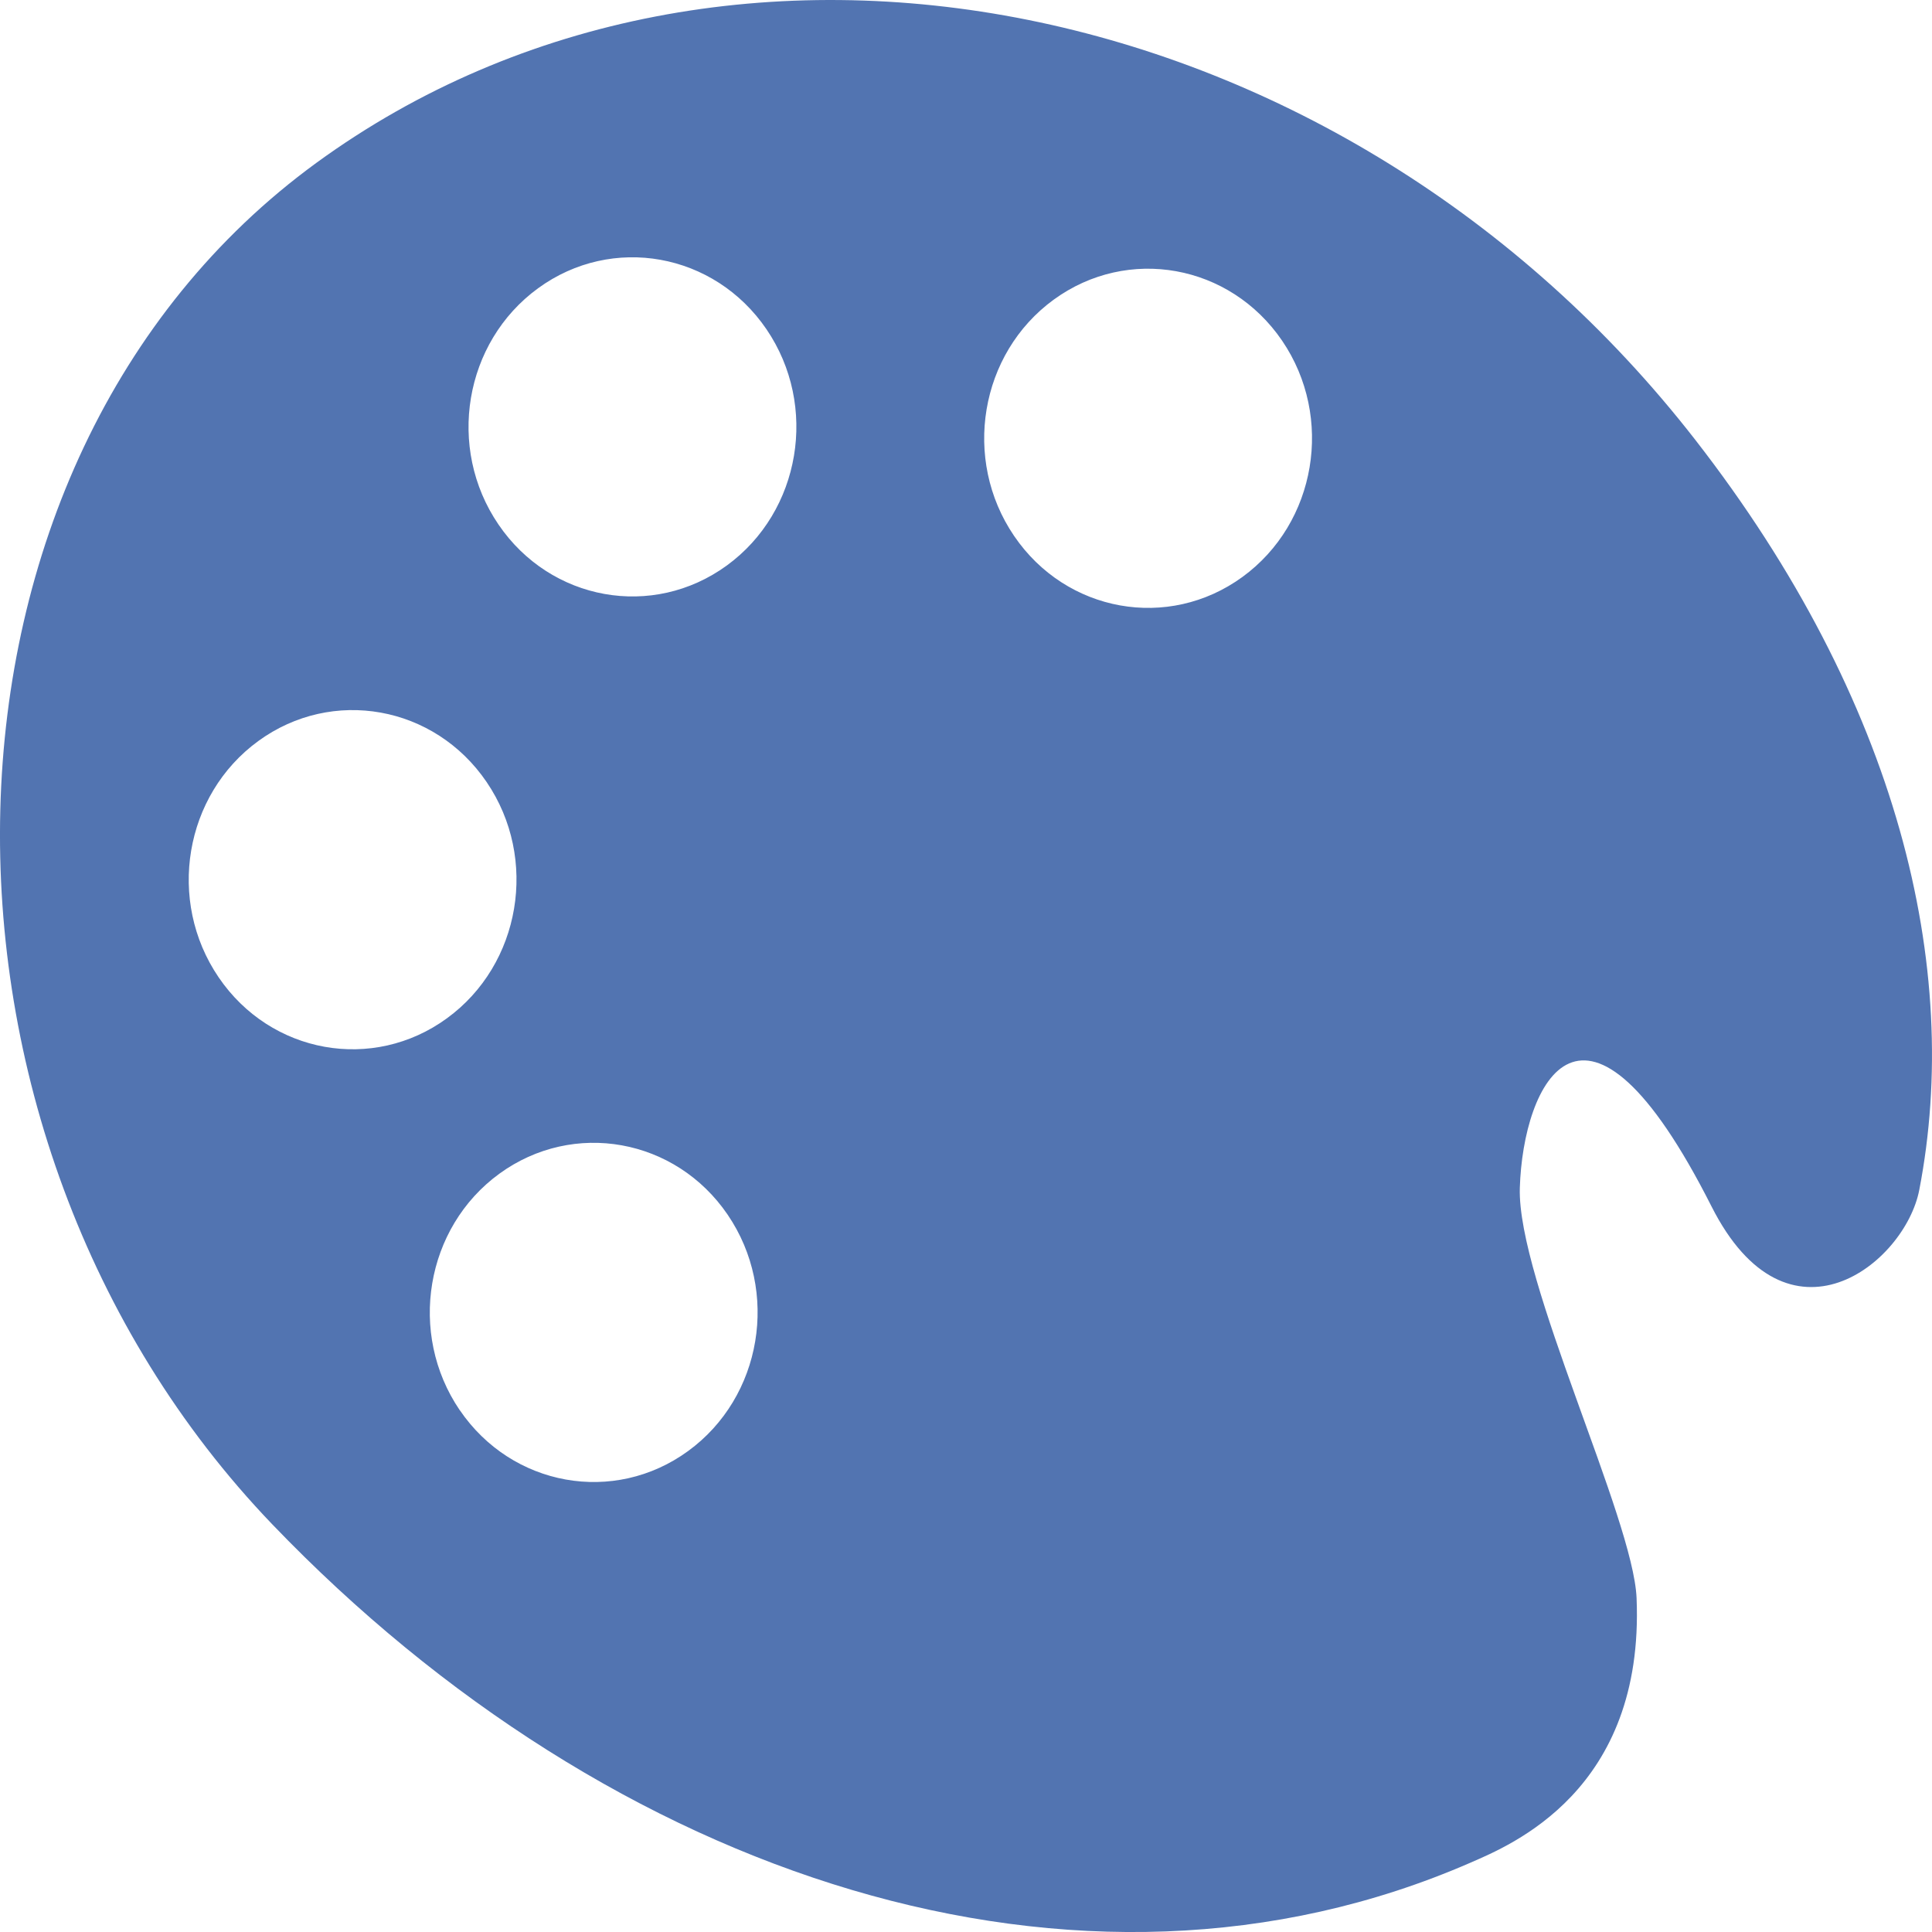 <?xml version="1.0" encoding="UTF-8" standalone="no"?>
<svg
   xmlns:dc="http://purl.org/dc/elements/1.1/"
   xmlns:cc="http://creativecommons.org/ns#"
   xmlns:rdf="http://www.w3.org/1999/02/22-rdf-syntax-ns#"
   xmlns:svg="http://www.w3.org/2000/svg"
   xmlns="http://www.w3.org/2000/svg"
   xmlns:sodipodi="http://sodipodi.sourceforge.net/DTD/sodipodi-0.dtd"
   xmlns:inkscape="http://www.inkscape.org/namespaces/inkscape"
   inkscape:version="1.0 (4035a4fb49, 2020-05-01)"
   sodipodi:docname="Theme.svg"
   xml:space="preserve"
   enable-background="new 0 0 100 100"
   viewBox="0 0 32 32"
   height="32"
   width="32"
   y="0px"
   x="0px"
   id="Layer_1"
   version="1.1"><defs
   id="defs6" /><sodipodi:namedview
   inkscape:current-layer="Layer_1"
   inkscape:window-maximized="1"
   inkscape:window-y="-8"
   inkscape:window-x="1912"
   inkscape:cy="10.664446"
   inkscape:cx="64.868614"
   inkscape:zoom="8.5"
   showgrid="false"
   id="namedview4"
   inkscape:window-height="1017"
   inkscape:window-width="1920"
   inkscape:pageshadow="2"
   inkscape:pageopacity="0"
   guidetolerance="10"
   gridtolerance="10"
   objecttolerance="10"
   borderopacity="1"
   bordercolor="#666666"
   pagecolor="#ffffff" />
<path
   style="stroke-width:0.325;fill:#5274b1;fill-opacity:1"
   d="m 27.107,26.471 c -0.054,-1.325 -1.979,-5.265 -1.934,-6.794 0.052,-1.734 1.065,-3.869 3.175,0.305 1.264,2.501 3.205,0.945 3.441,-0.272 C 32.501,16.029 31.445,11.613 28.08,7.286 22.262,-0.197 12.034,-2.252 5.242,2.696 -1.55,7.645 -1.687,18.79 4.511,25.249 c 5.618,5.852 13.365,8.425 19.842,5.604 0.67,-0.293 2.886,-1.191 2.754,-4.381 z M 8.913,4.774 C 10.138,3.881 11.831,4.185 12.695,5.453 13.559,6.722 13.264,8.473 12.039,9.366 10.812,10.26 9.119,9.956 8.256,8.687 7.392,7.419 7.686,5.668 8.913,4.774 Z M 3.621,16.187 C 2.758,14.919 3.052,13.167 4.278,12.274 5.503,11.381 7.197,11.684 8.06,12.953 8.923,14.221 8.628,15.974 7.403,16.866 6.178,17.76 4.484,17.457 3.621,16.187 Z M 16.797,8.877 c -0.864,-1.268 -0.57,-3.021 0.656,-3.914 1.226,-0.893 2.918,-0.589 3.783,0.68 0.863,1.268 0.569,3.02 -0.657,3.913 -1.226,0.893 -2.919,0.59 -3.782,-0.679 z M 7.614,23.356 C 6.751,22.086 7.045,20.334 8.27,19.441 c 1.226,-0.893 2.92,-0.589 3.783,0.679 0.863,1.269 0.57,3.021 -0.656,3.914 -1.226,0.894 -2.919,0.589 -3.782,-0.678 z"
   id="Palette_1_" />
</svg>

